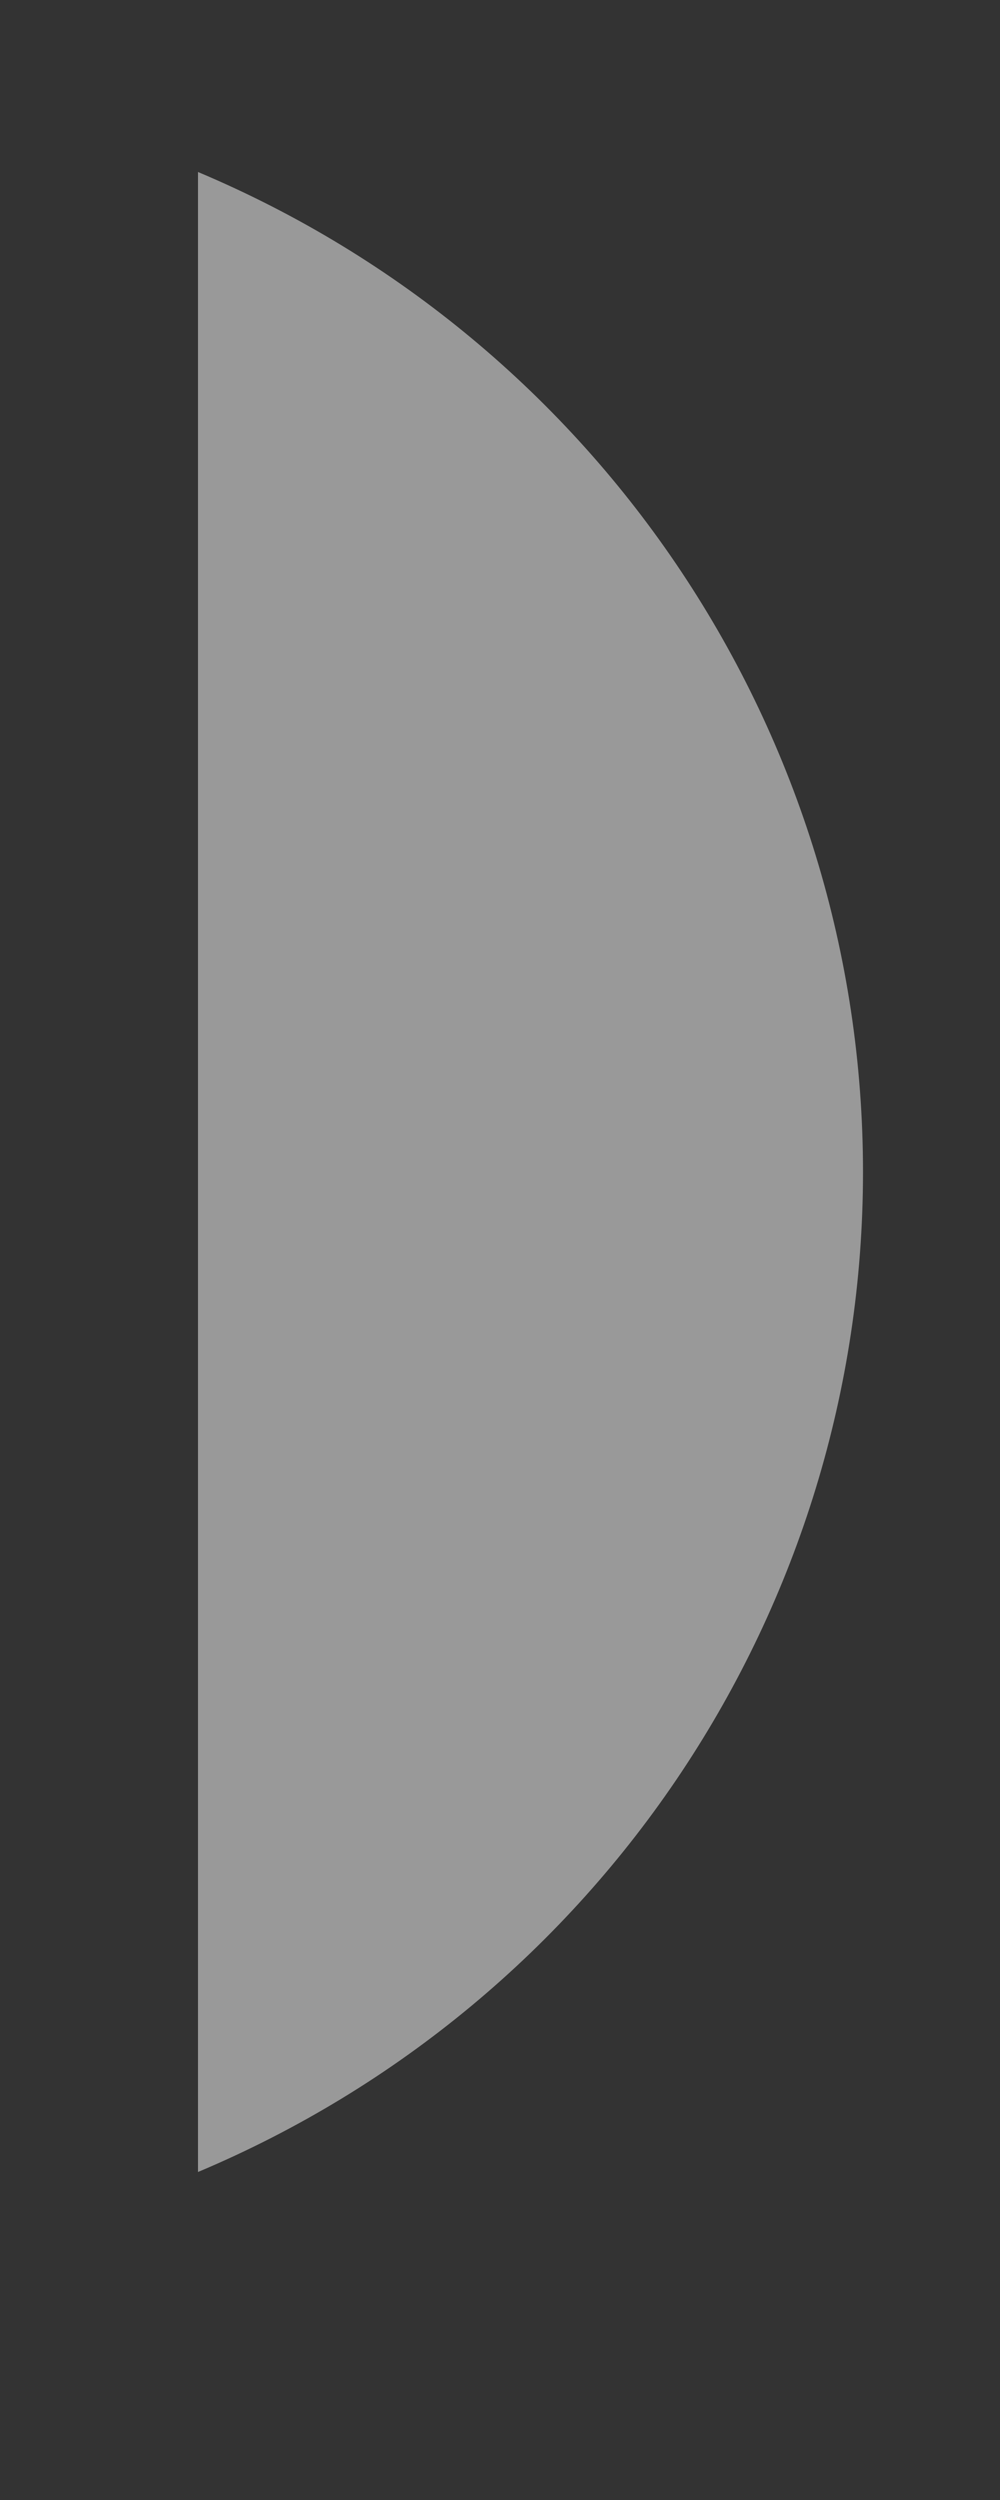 <svg width="2" height="5" viewBox="0 0 2 5" fill="none" xmlns="http://www.w3.org/2000/svg">
<rect x="0" y="0" width="2" height="5" fill="#333333" stroke="none"/>
<path opacity="0.5" d="M0.396 0.344V4.344C1.201 4.005 1.726 3.217 1.726 2.344C1.726 1.471 1.201 0.683 0.396 0.344Z" fill="white"/>
</svg>
